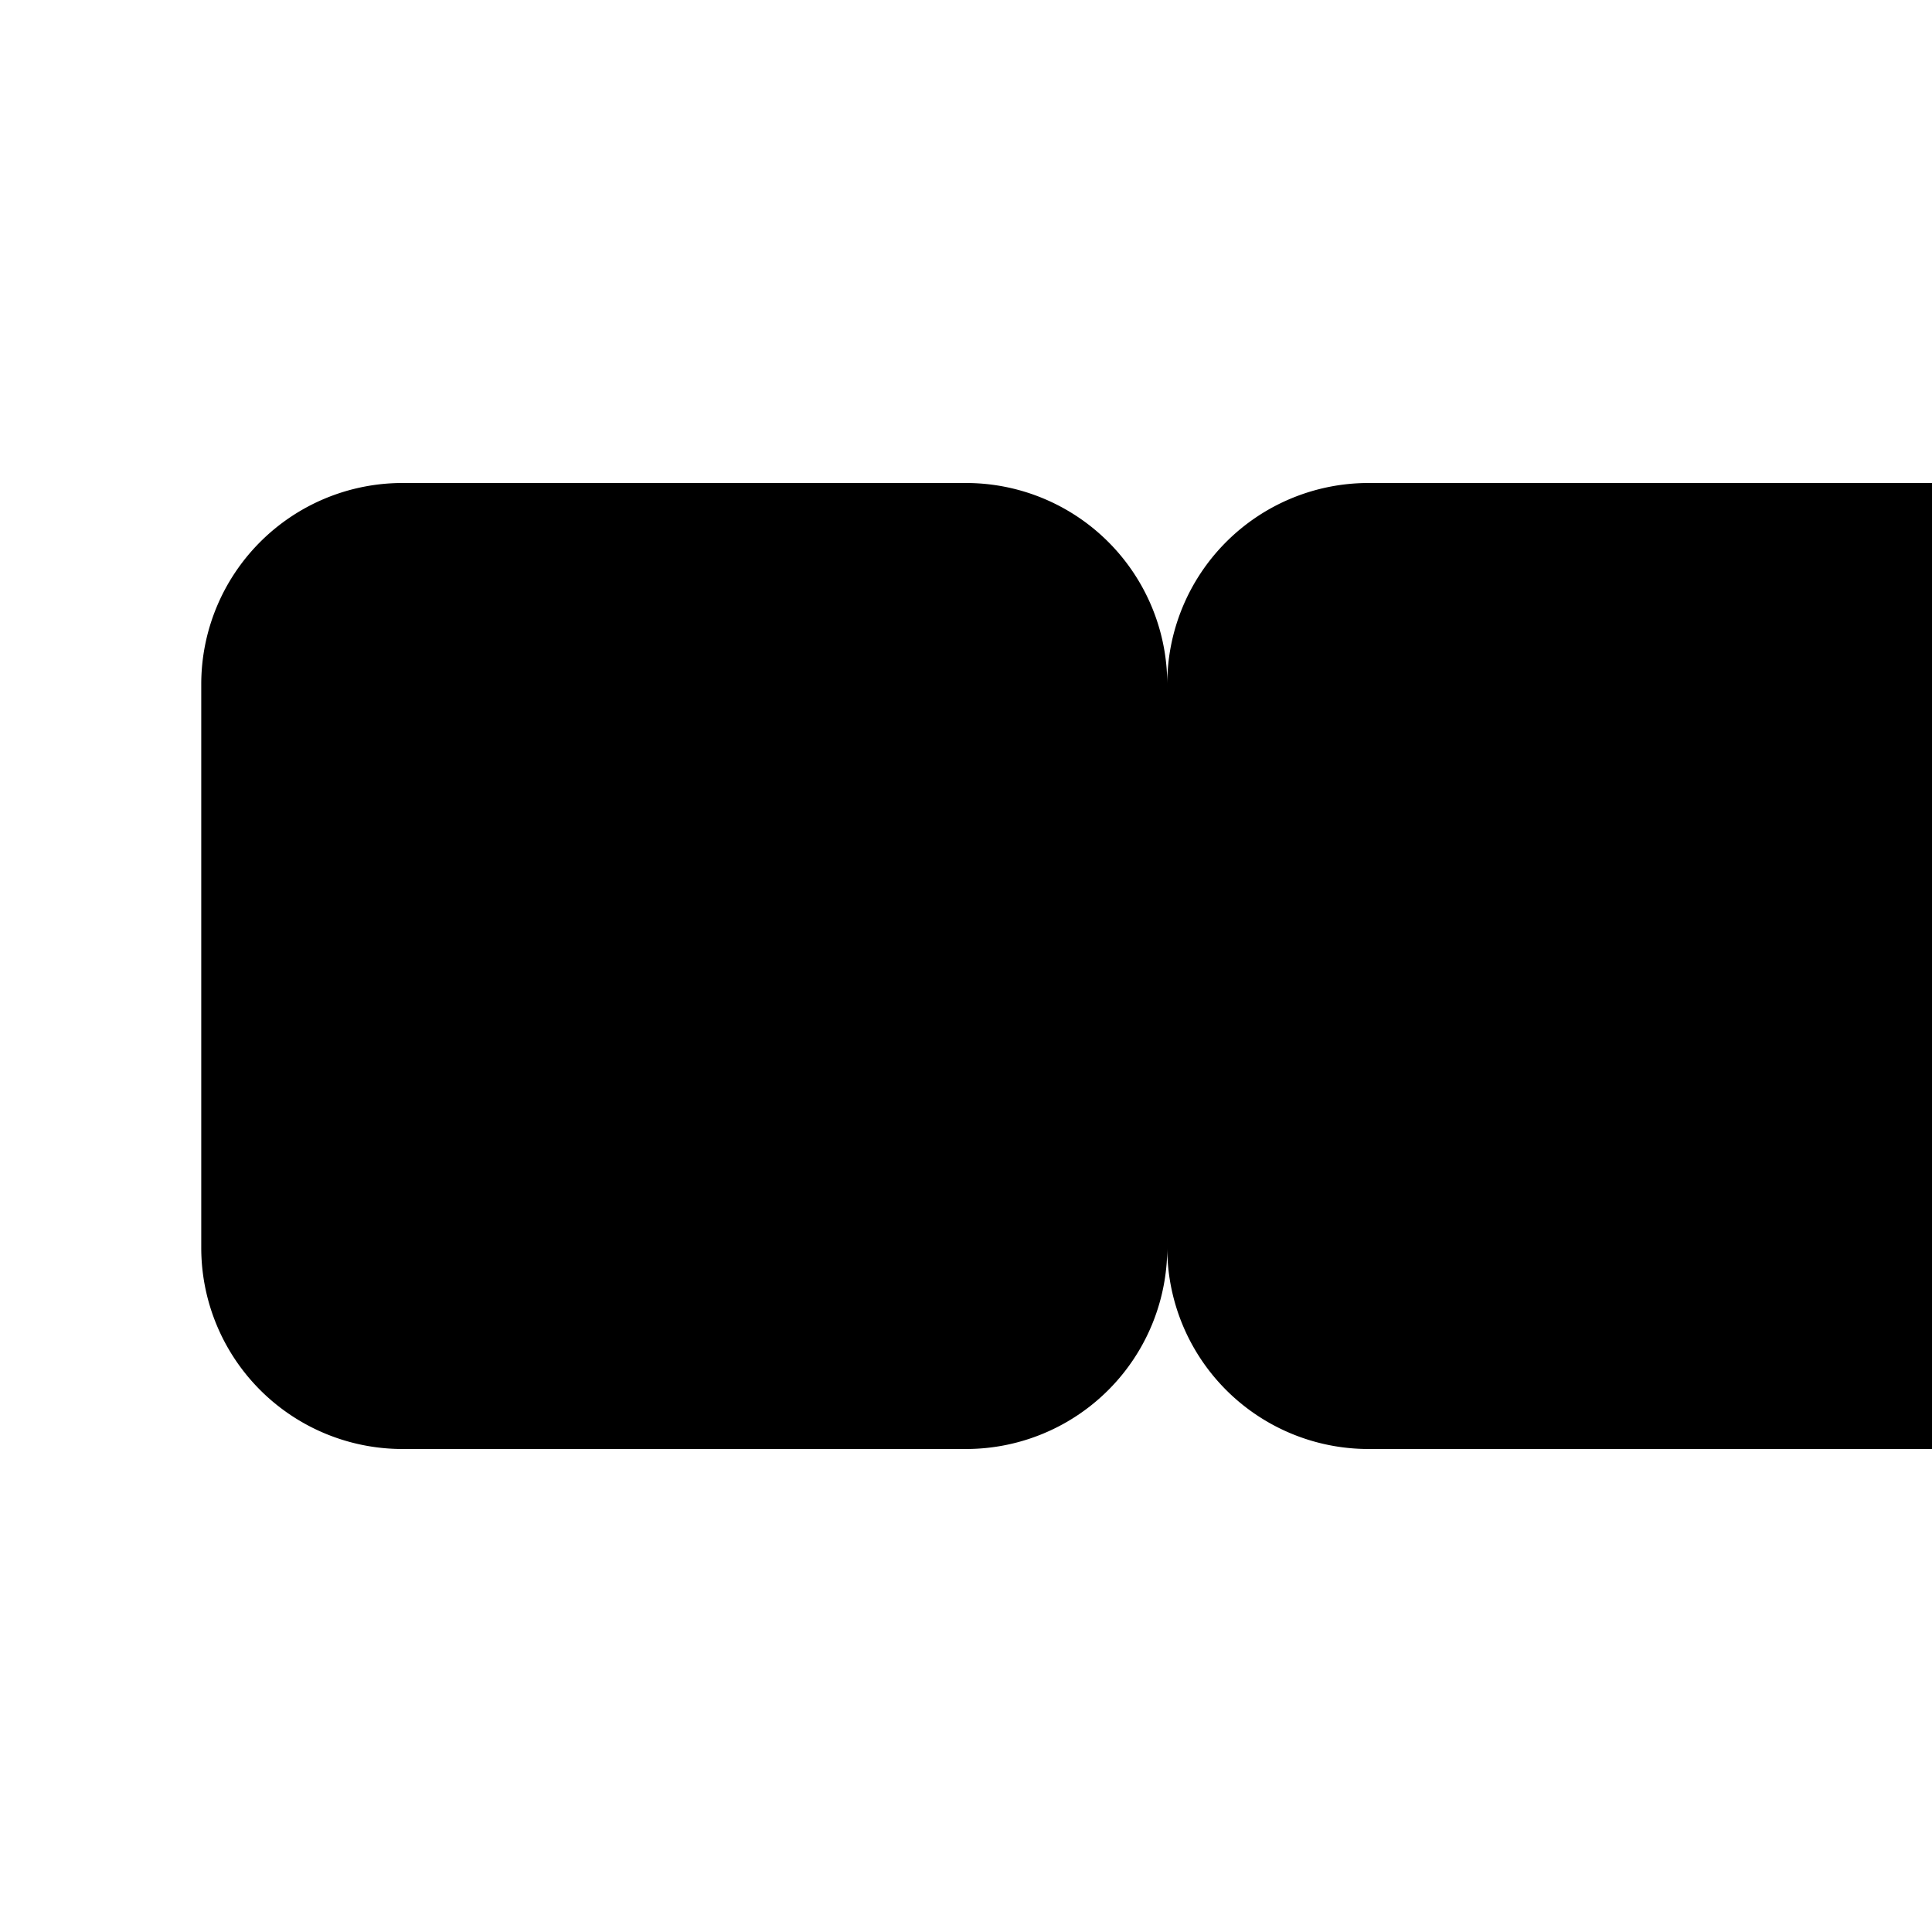 <svg xmlns="http://www.w3.org/2000/svg" class="icon icon-texture" viewBox="0 0 24 24">
<path d="M0 0h24v24H0z" fill="none"/>
<path d="M5 6a2.5 2.5 0 0 0 -2.5 2.5v7a2.5 2.5 0 0 0 2.5 2.5h7a2.5 2.5 0 0 0 2.5 -2.5v-7a2.5 2.5 0 0 0 -2.5 -2.5h-7zm12 0a2.5 2.5 0 0 0 -2.5 2.5v7a2.5 2.5 0 0 0 2.5 2.5h7a2.5 2.5 0 0 0 2.5 -2.5v-7a2.5 2.5 0 0 0 -2.5 -2.5h-7z"/>
</svg>